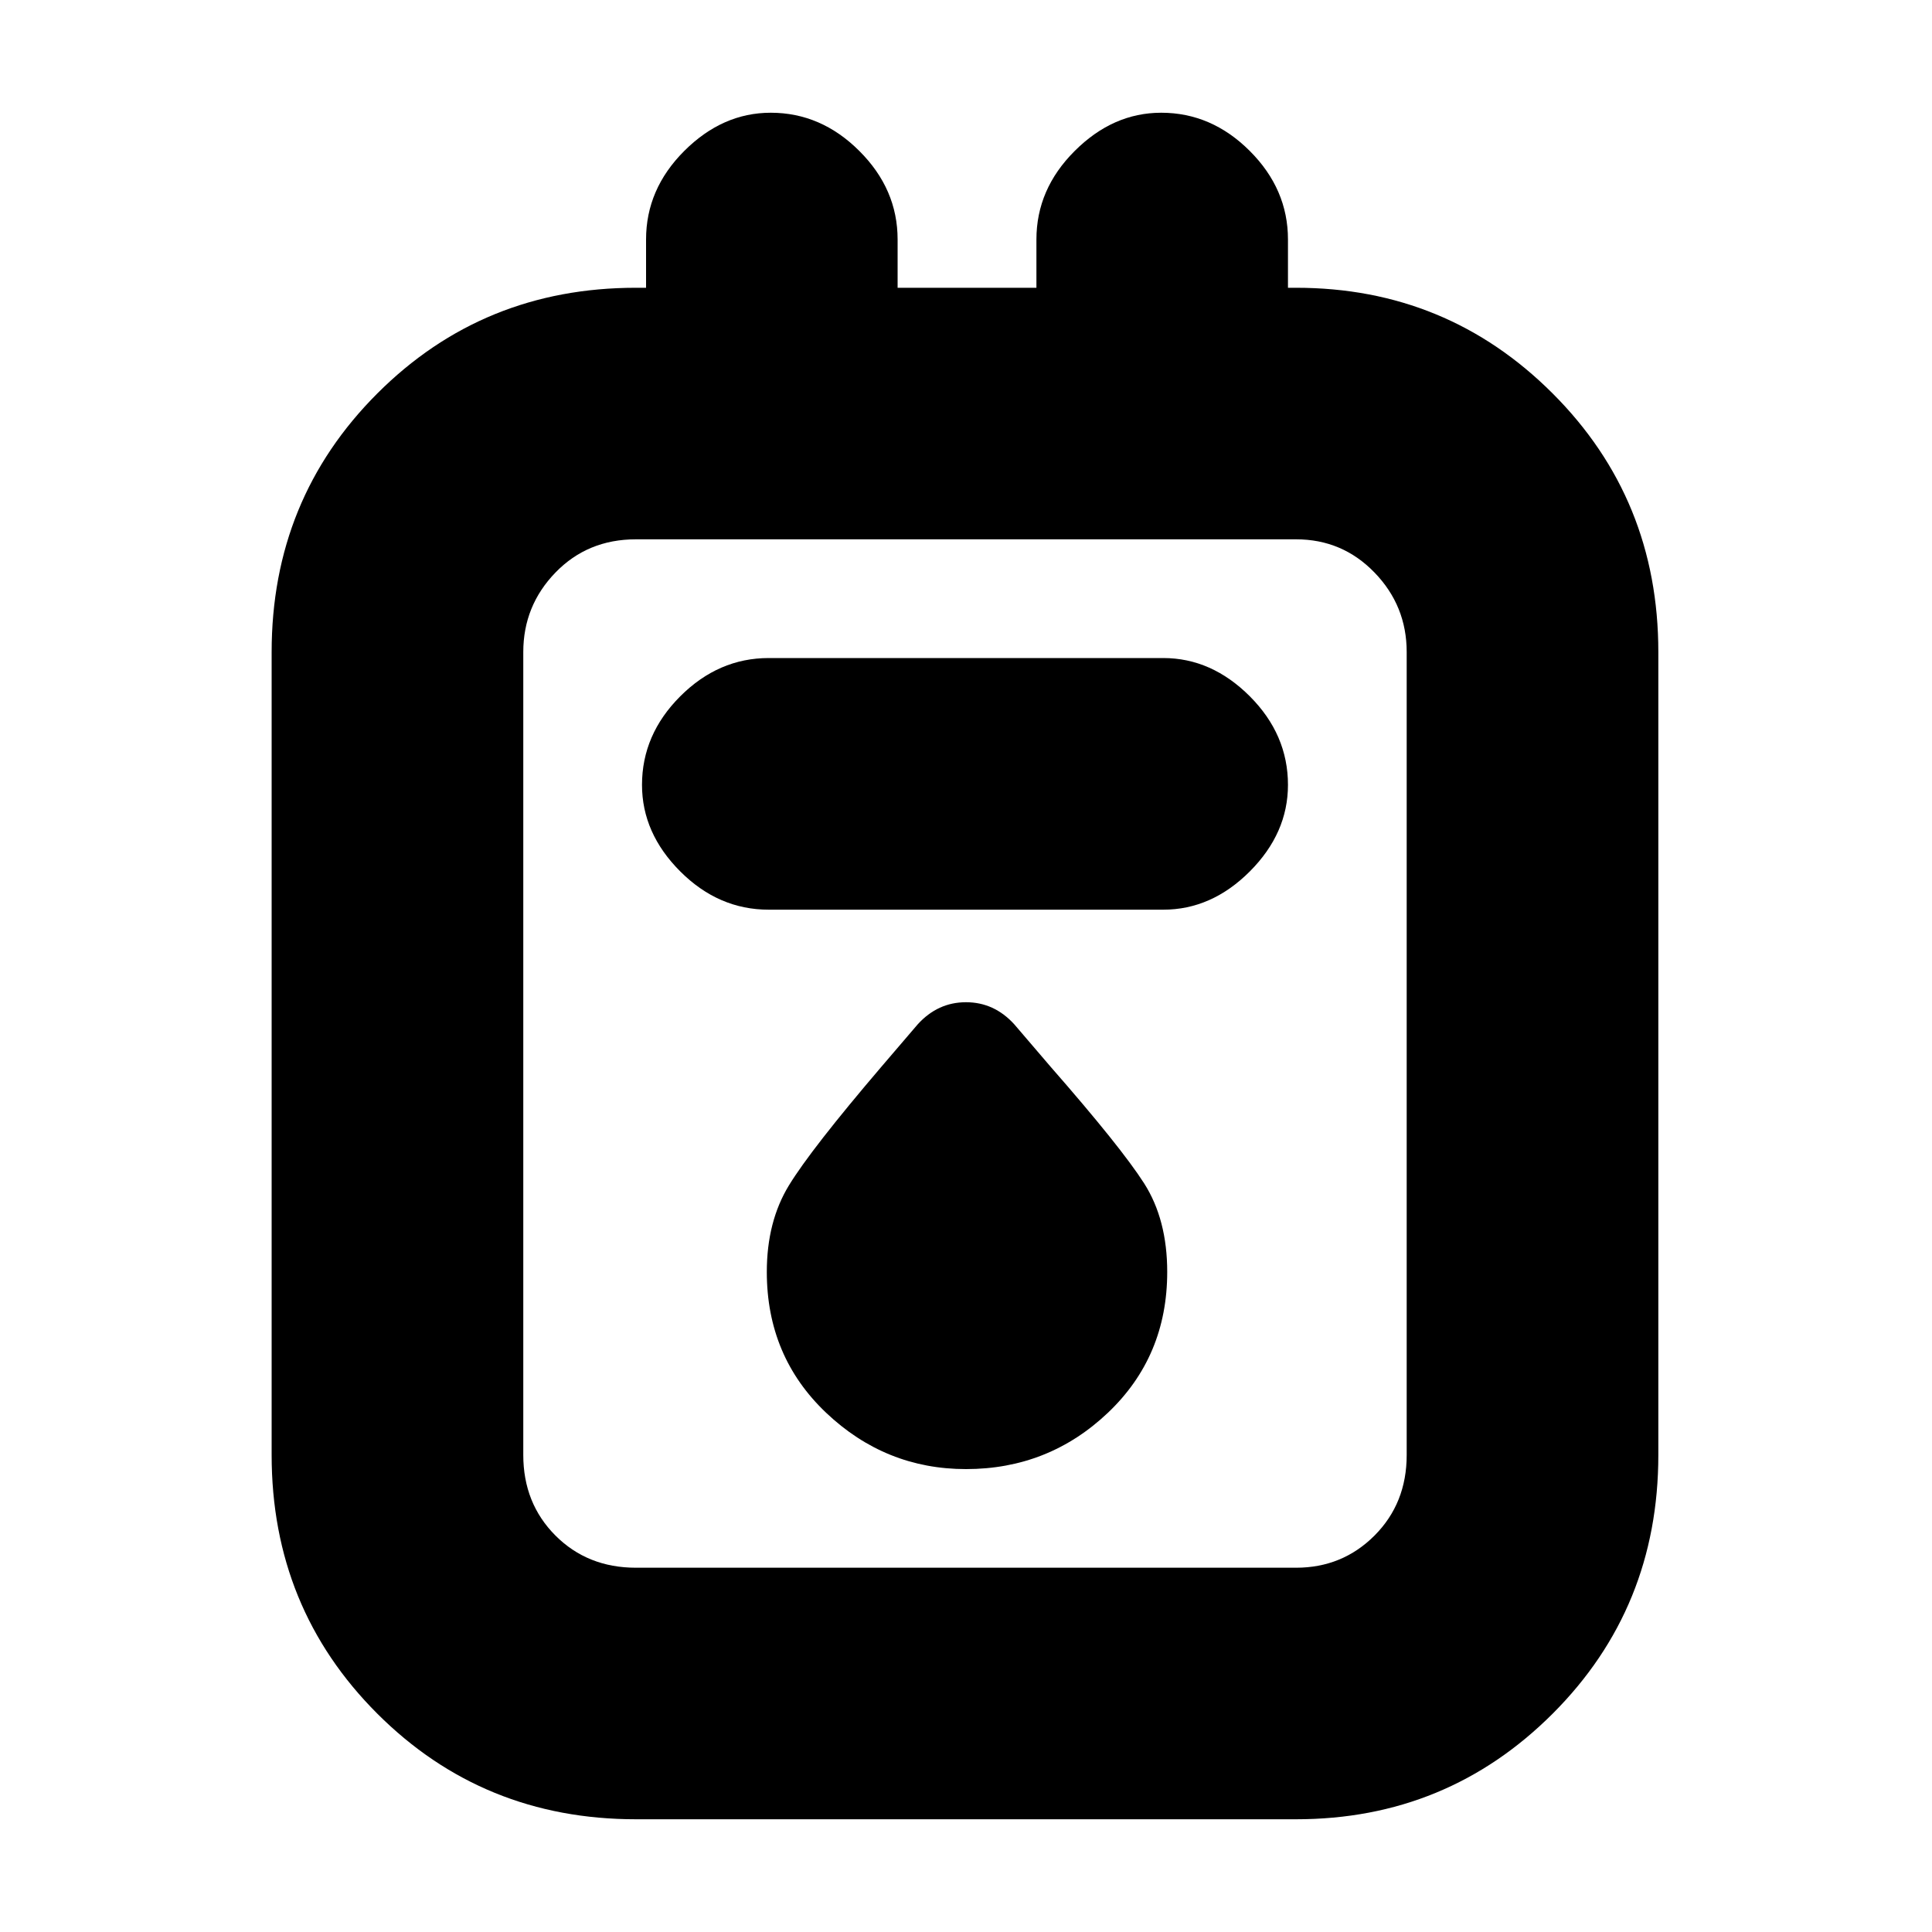 <svg xmlns="http://www.w3.org/2000/svg" height="20" width="20"><path d="M6.583 18.833q-1.583 0-2.677-1.093-1.094-1.094-1.094-2.678V6.75q0-1.583 1.094-2.677t2.677-1.094h.105v-.5q0-.521.395-.916.396-.396.896-.396.521 0 .917.396.396.395.396.916v.5h1.437v-.5q0-.521.396-.916.396-.396.896-.396.521 0 .917.396.395.395.395.916v.5h.084q1.562 0 2.656 1.094t1.094 2.677v8.312q0 1.584-1.094 2.678-1.094 1.093-2.656 1.093Zm0-2.604h6.834q.479 0 .812-.333.333-.334.333-.834V6.75q0-.479-.333-.823t-.812-.344H6.583q-.5 0-.833.344-.333.344-.333.823v8.312q0 .5.333.834.333.333.833.333Zm1.375-6.812h4.084q.5 0 .896-.396.395-.396.395-.896 0-.521-.395-.917-.396-.396-.896-.396H7.958q-.52 0-.916.396t-.396.917q0 .5.396.896t.916.396ZM10 15.208q.854 0 1.469-.583.614-.583.614-1.458 0-.542-.239-.917-.24-.375-.969-1.208l-.375-.438q-.208-.229-.5-.229-.292 0-.5.229l-.375.438q-.729.854-.958 1.229-.229.375-.229.896 0 .875.614 1.458.615.583 1.448.583ZM5.417 5.583V16.229 5.583Z"/></svg>